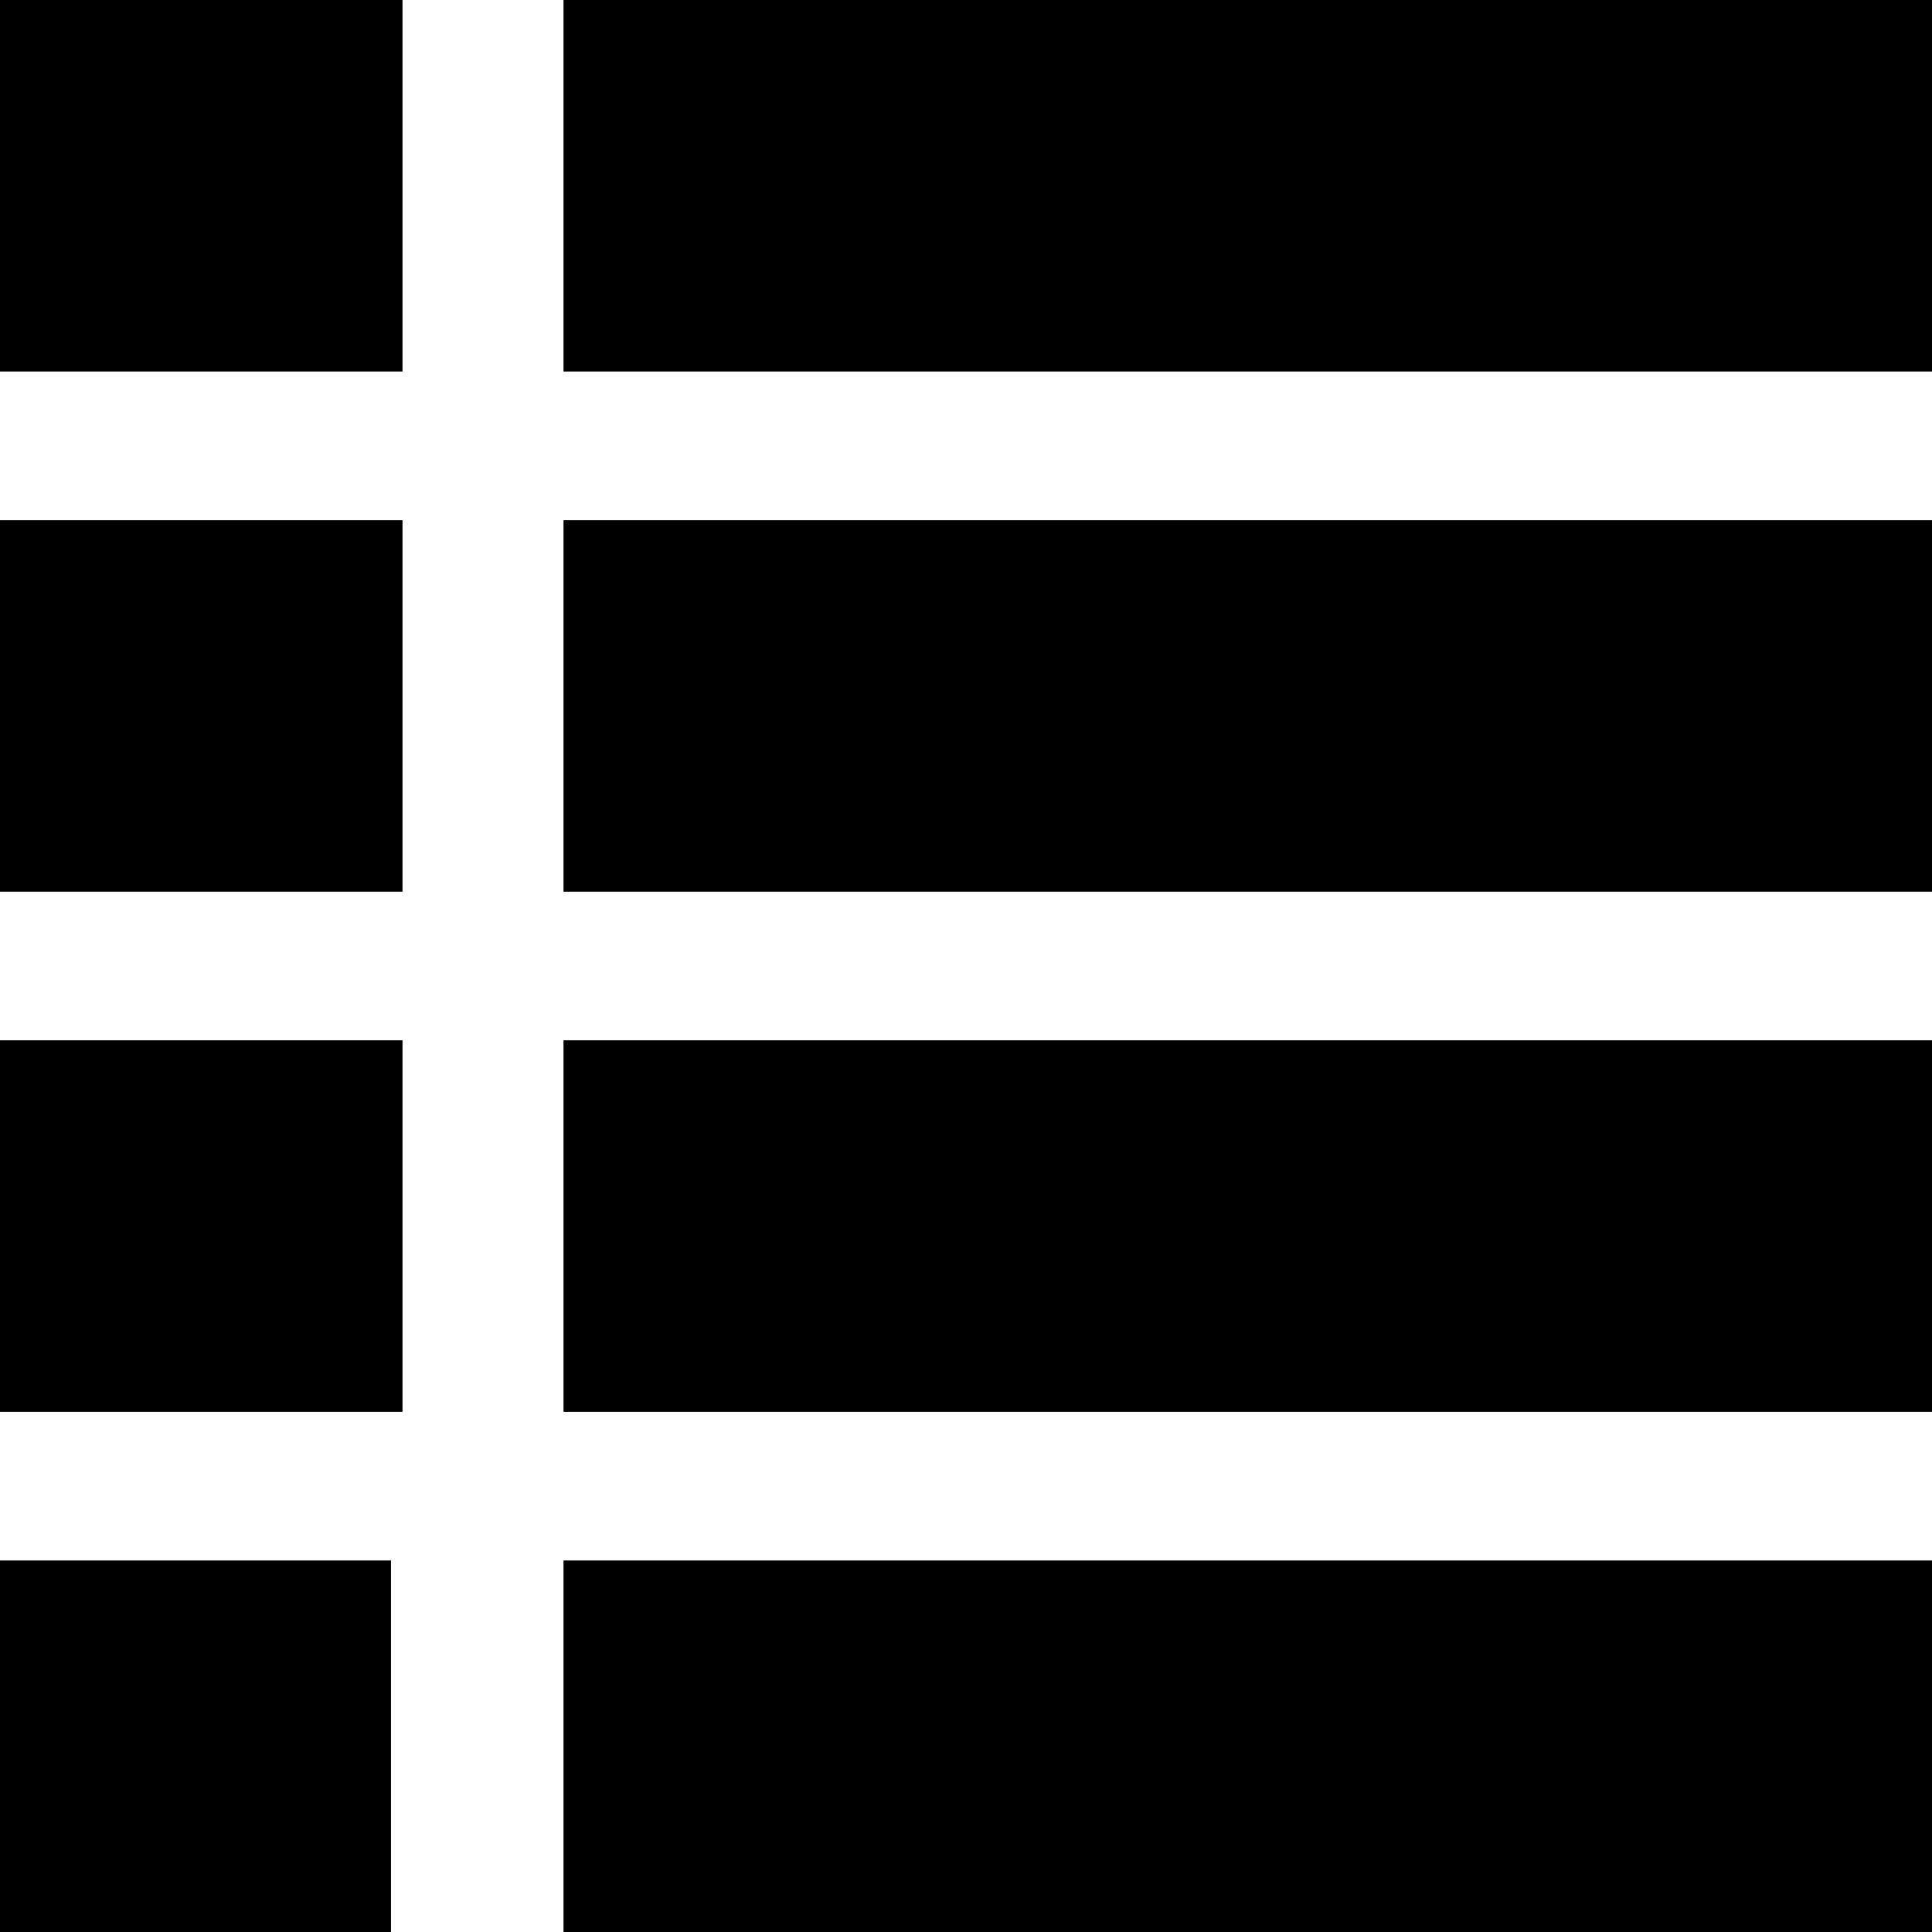 <svg width="24" height="24" viewBox="0 0 24 24" fill="none" xmlns="http://www.w3.org/2000/svg">
  <path d="M0 0H5V4.615H0V0Z" fill="currentColor"/>
  <path d="M7 0H24V4.615H7V0Z" fill="currentColor"/>
  <path d="M0 6.462H5V11.077H0V6.462Z" fill="currentColor"/>
  <path d="M7 6.462H24V11.077H7V6.462Z" fill="currentColor"/>
  <path d="M0 12.923H5V17.538H0V12.923Z" fill="currentColor"/>
  <path d="M0 19.385H4.857V24H0V19.385Z" fill="currentColor"/>
  <path d="M7 12.923H24V17.538H7V12.923Z" fill="currentColor"/>
  <path d="M7 19.385H24V24H7V19.385Z" fill="currentColor"/>
</svg>
